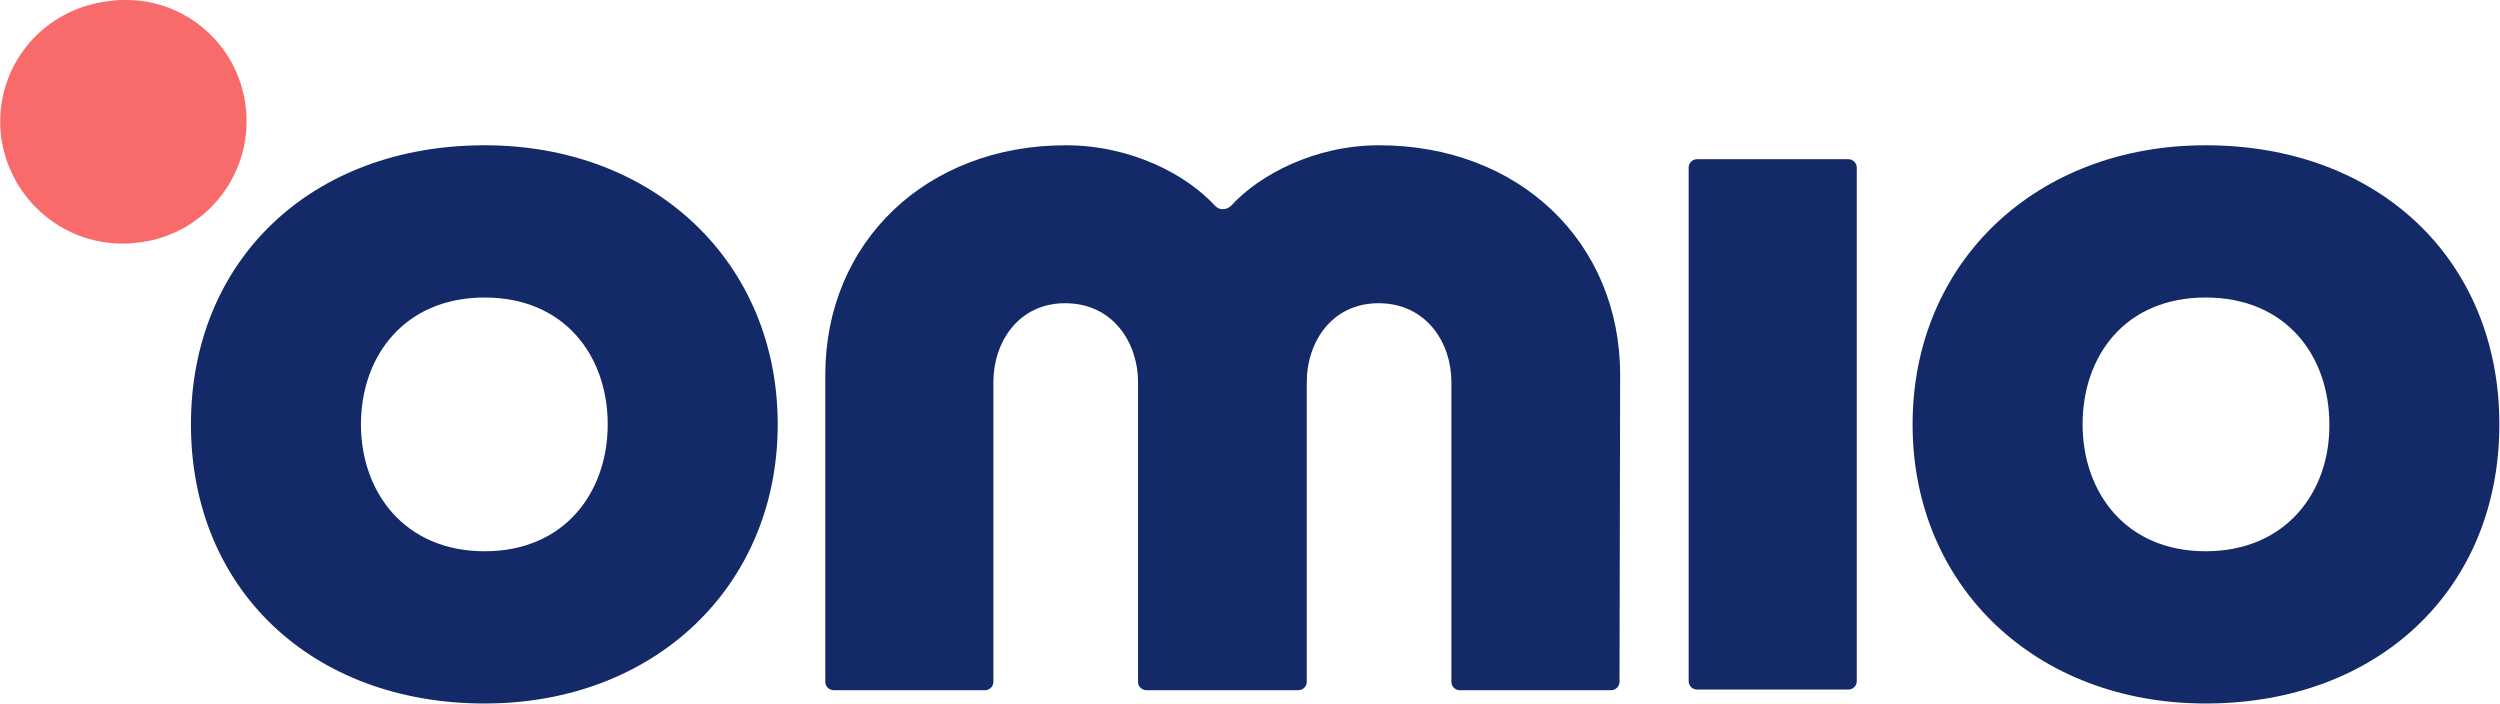 <?xml version="1.0" encoding="utf-8"?>
<!-- Generator: Adobe Illustrator 19.0.0, SVG Export Plug-In . SVG Version: 6.00 Build 0)  -->
<svg version="1.1" id="Layer_1" xmlns="http://www.w3.org/2000/svg" xmlns:xlink="http://www.w3.org/1999/xlink" x="0px" y="0px"
	 viewBox="95 370.1 394.1 110.9" style="enable-background:new 95 370.1 394.1 110.9;" xml:space="preserve">
<style type="text/css">
	.st0{fill:#132968;}
	.st1{fill:#F96B6B;}
</style>
<title>OMIO_blue</title>
<g>
	<path class="st0" d="M386.4,395.2h-23.9c-0.7,0-1.3,0.6-1.3,1.3v81c0,0.7,0.6,1.3,1.3,1.3h23.9c0.7,0,1.3-0.6,1.3-1.3v-81
		C387.7,395.8,387.1,395.2,386.4,395.2"/>
	<path class="st0" d="M442.7,457c-12.7,0-19.4-9.4-19.4-20c0-10.8,6.7-20,19.4-20c12.7,0,19.5,9.2,19.5,20
		C462.3,447.6,455.4,457,442.7,457 M442.7,393c-26.8,0-46.2,18.5-46.2,44c0,25.5,19.4,44,46.2,44c27.3,0,46.3-18.1,46.3-44
		S470,393,442.7,393"/>
	<path class="st0" d="M350.4,429.2c0-21-16-36.2-38-36.2c-10.2,0-18.9,4.7-23.3,9.5c-0.7,0.7-1.8,0.8-2.5,0.1c0,0-0.1-0.1-0.1-0.1
		c-4.4-4.8-13.1-9.5-23.5-9.5c-21.9,0-37.9,15.2-37.9,36.2v48.4c0,0.7,0.6,1.3,1.3,1.3h23.9c0.7,0,1.3-0.6,1.3-1.3v-47.3
		c0-6.2,3.9-12.4,11.3-12.4c7.6,0,11.5,6.3,11.5,12.4v47.3c0,0.7,0.6,1.3,1.3,1.3h24c0.7,0,1.3-0.6,1.3-1.3v-47.3
		c0-6.2,3.9-12.4,11.3-12.4c7.6,0,11.5,6.3,11.5,12.4v47.3c0,0.7,0.6,1.3,1.3,1.3H349c0.7,0,1.3-0.6,1.3-1.3L350.4,429.2z"/>
	<path class="st0" d="M171.4,457c-12.7,0-19.5-9.4-19.5-20c0-10.8,6.9-20,19.5-20s19.4,9.2,19.4,20C190.8,447.6,184.1,457,171.4,457
		 M171.4,393c-27.3,0-46.3,18.1-46.3,44s19,44,46.3,44c26.8,0,46.2-18.5,46.2-44C217.6,411.5,198.2,393,171.4,393"/>
	<path class="st1" d="M114.7,370.1c10-0.1,18.3,7.6,19.1,17.5c0.9,10.6-7,19.9-17.6,20.8c-0.6,0.1-1.2,0.1-1.7,0.1
		c-10,0.1-18.4-7.5-19.4-17.5c-0.9-10.7,6.9-19.9,17.8-20.8C113.5,370.1,114.1,370.1,114.7,370.1"/>
</g>
</svg>
